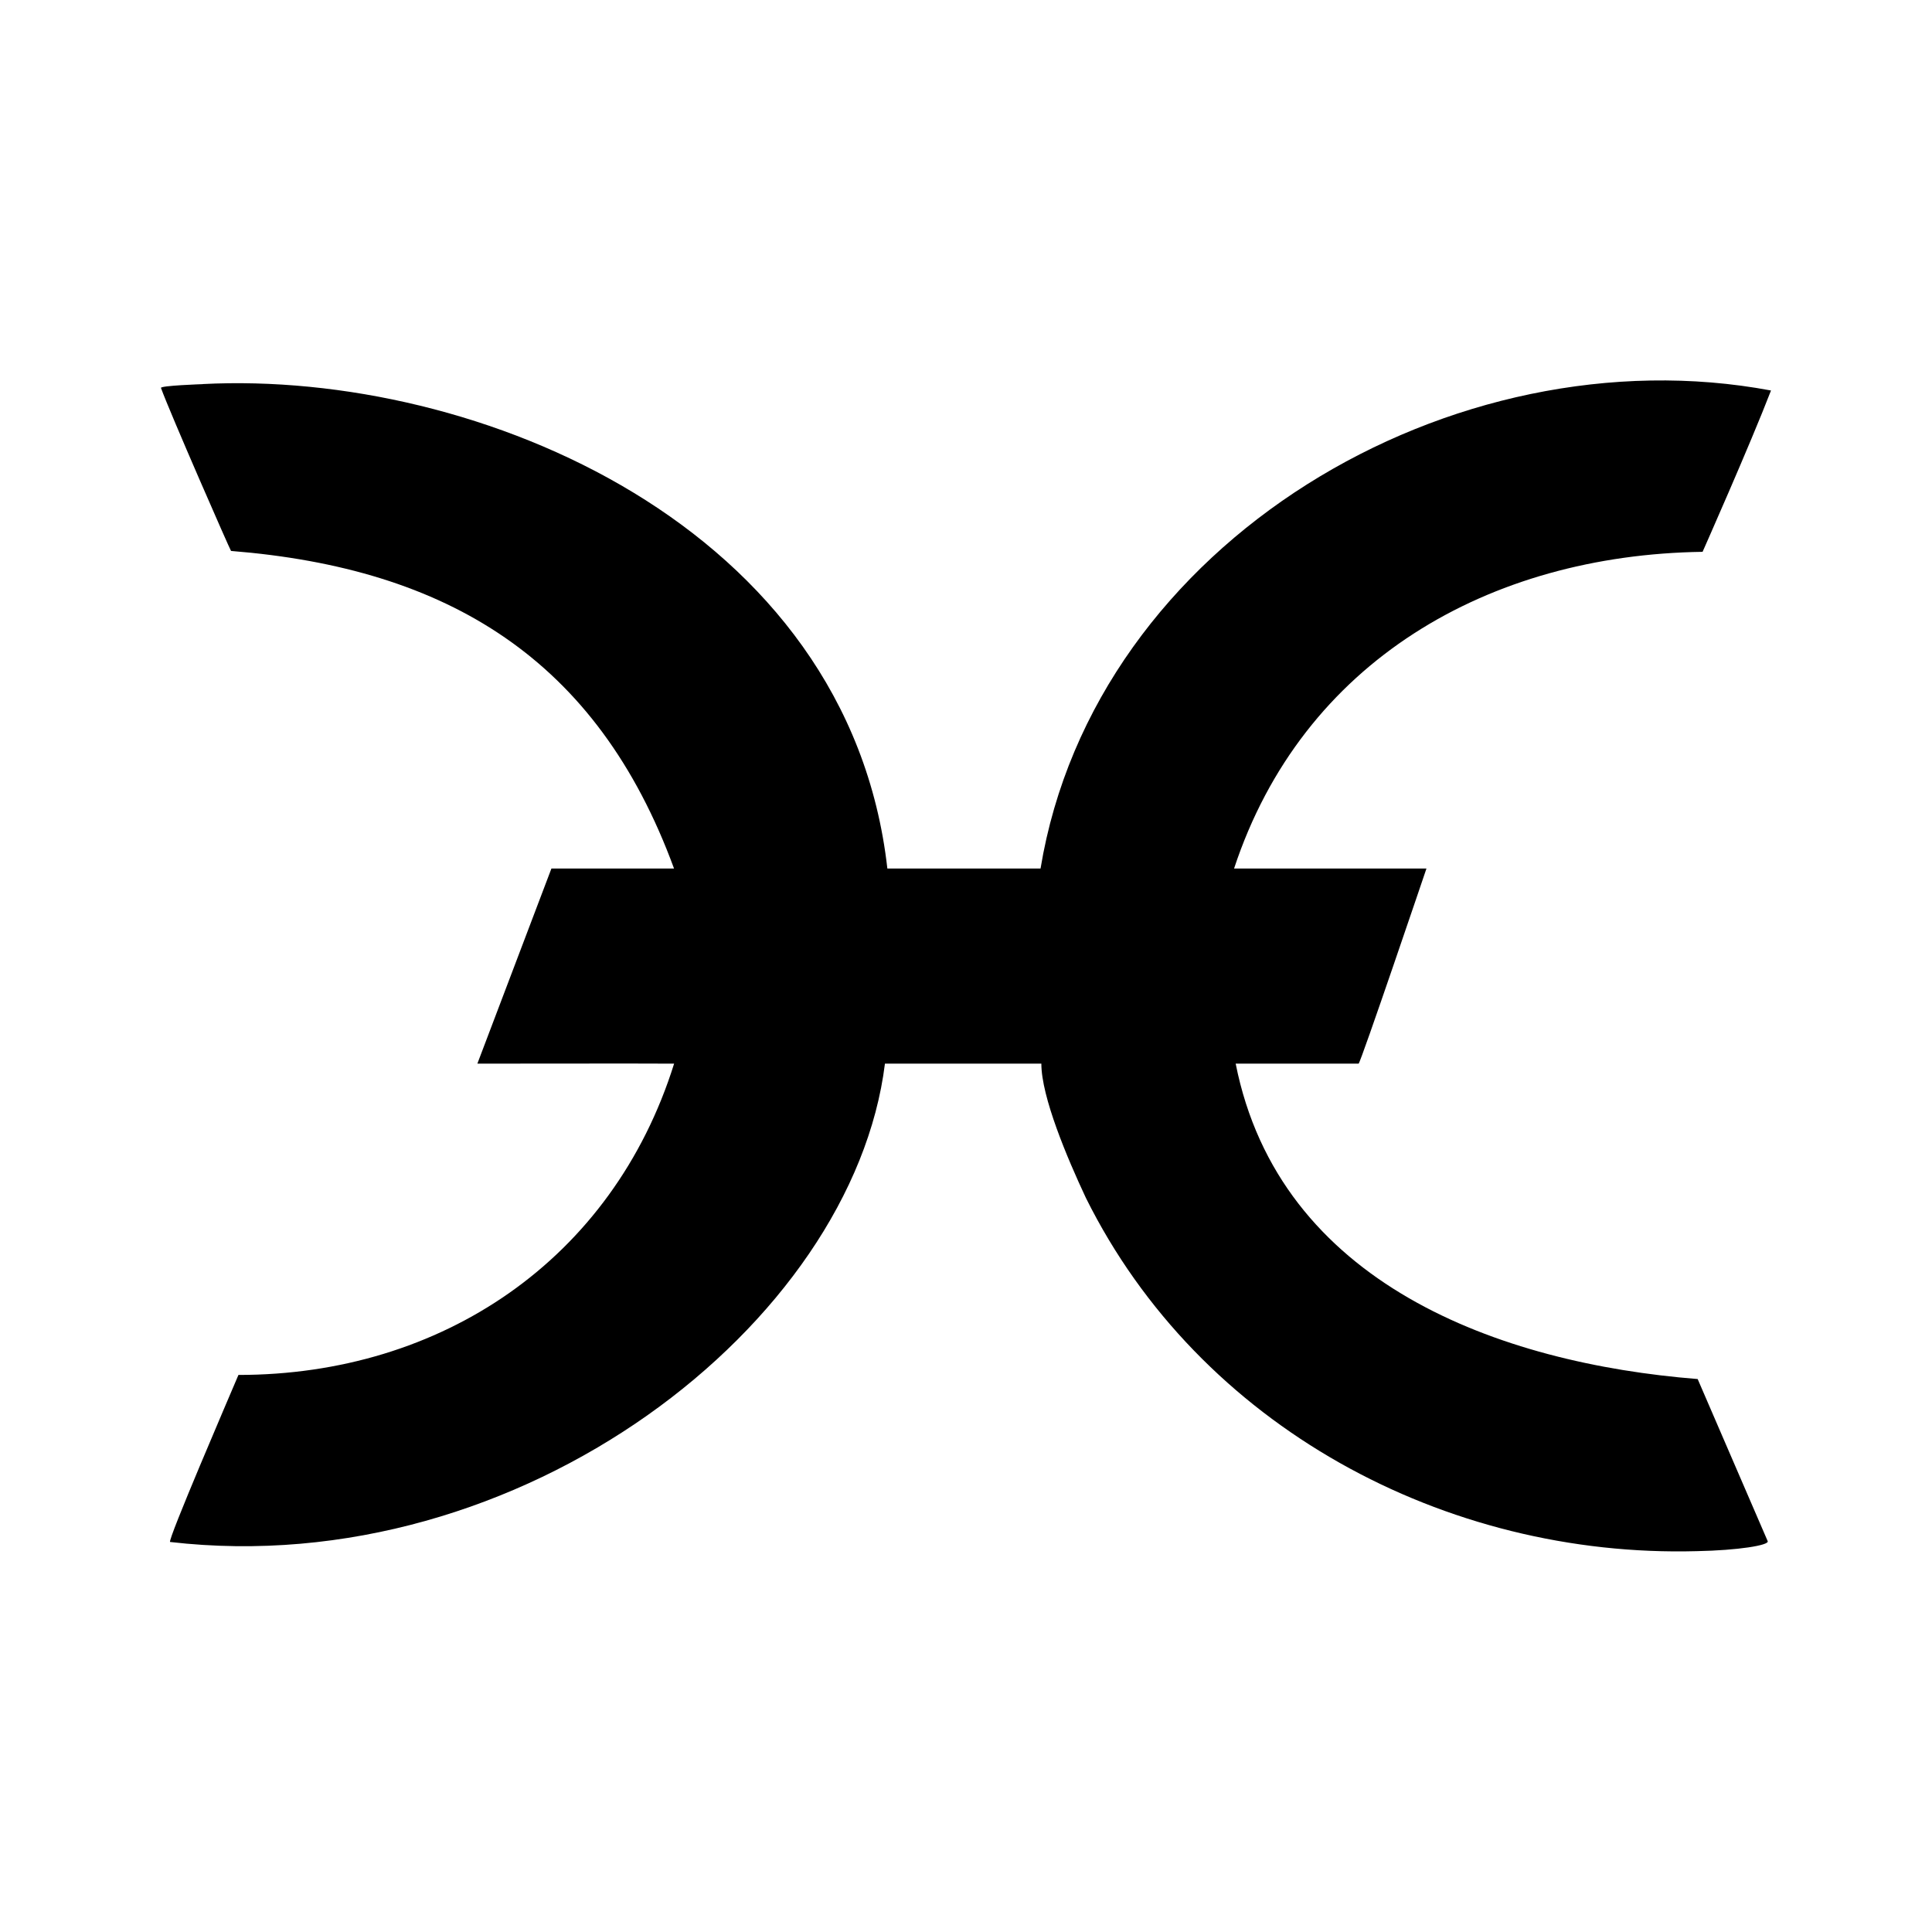 <svg xmlns="http://www.w3.org/2000/svg" xmlns:xlink="http://www.w3.org/1999/xlink" width="24" height="24" viewBox="0 0 24 24"><path fill="currentColor" d="M2.519 4.772S1.98 4.79 2 4.82c.112.31.859 2.014.87 2.024c2.69.215 4.548 1.34 5.503 3.945H6.85l-.92 2.424s2.196-.003 2.444 0c-.764 2.44-2.893 3.867-5.412 3.867c-.107.253-.886 2.062-.849 2.075c4.363.505 8.48-2.715 8.88-5.942h1.943c0 .413.32 1.17.553 1.667c1.412 2.843 4.467 4.474 7.59 4.389c.512-.01.9-.073.88-.124l-.87-2.014c-2.458-.195-5.196-1.18-5.739-3.918h1.527c.022 0 .843-2.424.843-2.424h-2.39c.85-2.576 3.164-3.896 5.82-3.934c0 0 .589-1.327.85-2.004c-3.94-.739-8.402 1.867-9.074 5.938h-1.903c-.48-4.252-5.094-6.193-8.504-6.018"/></svg>
